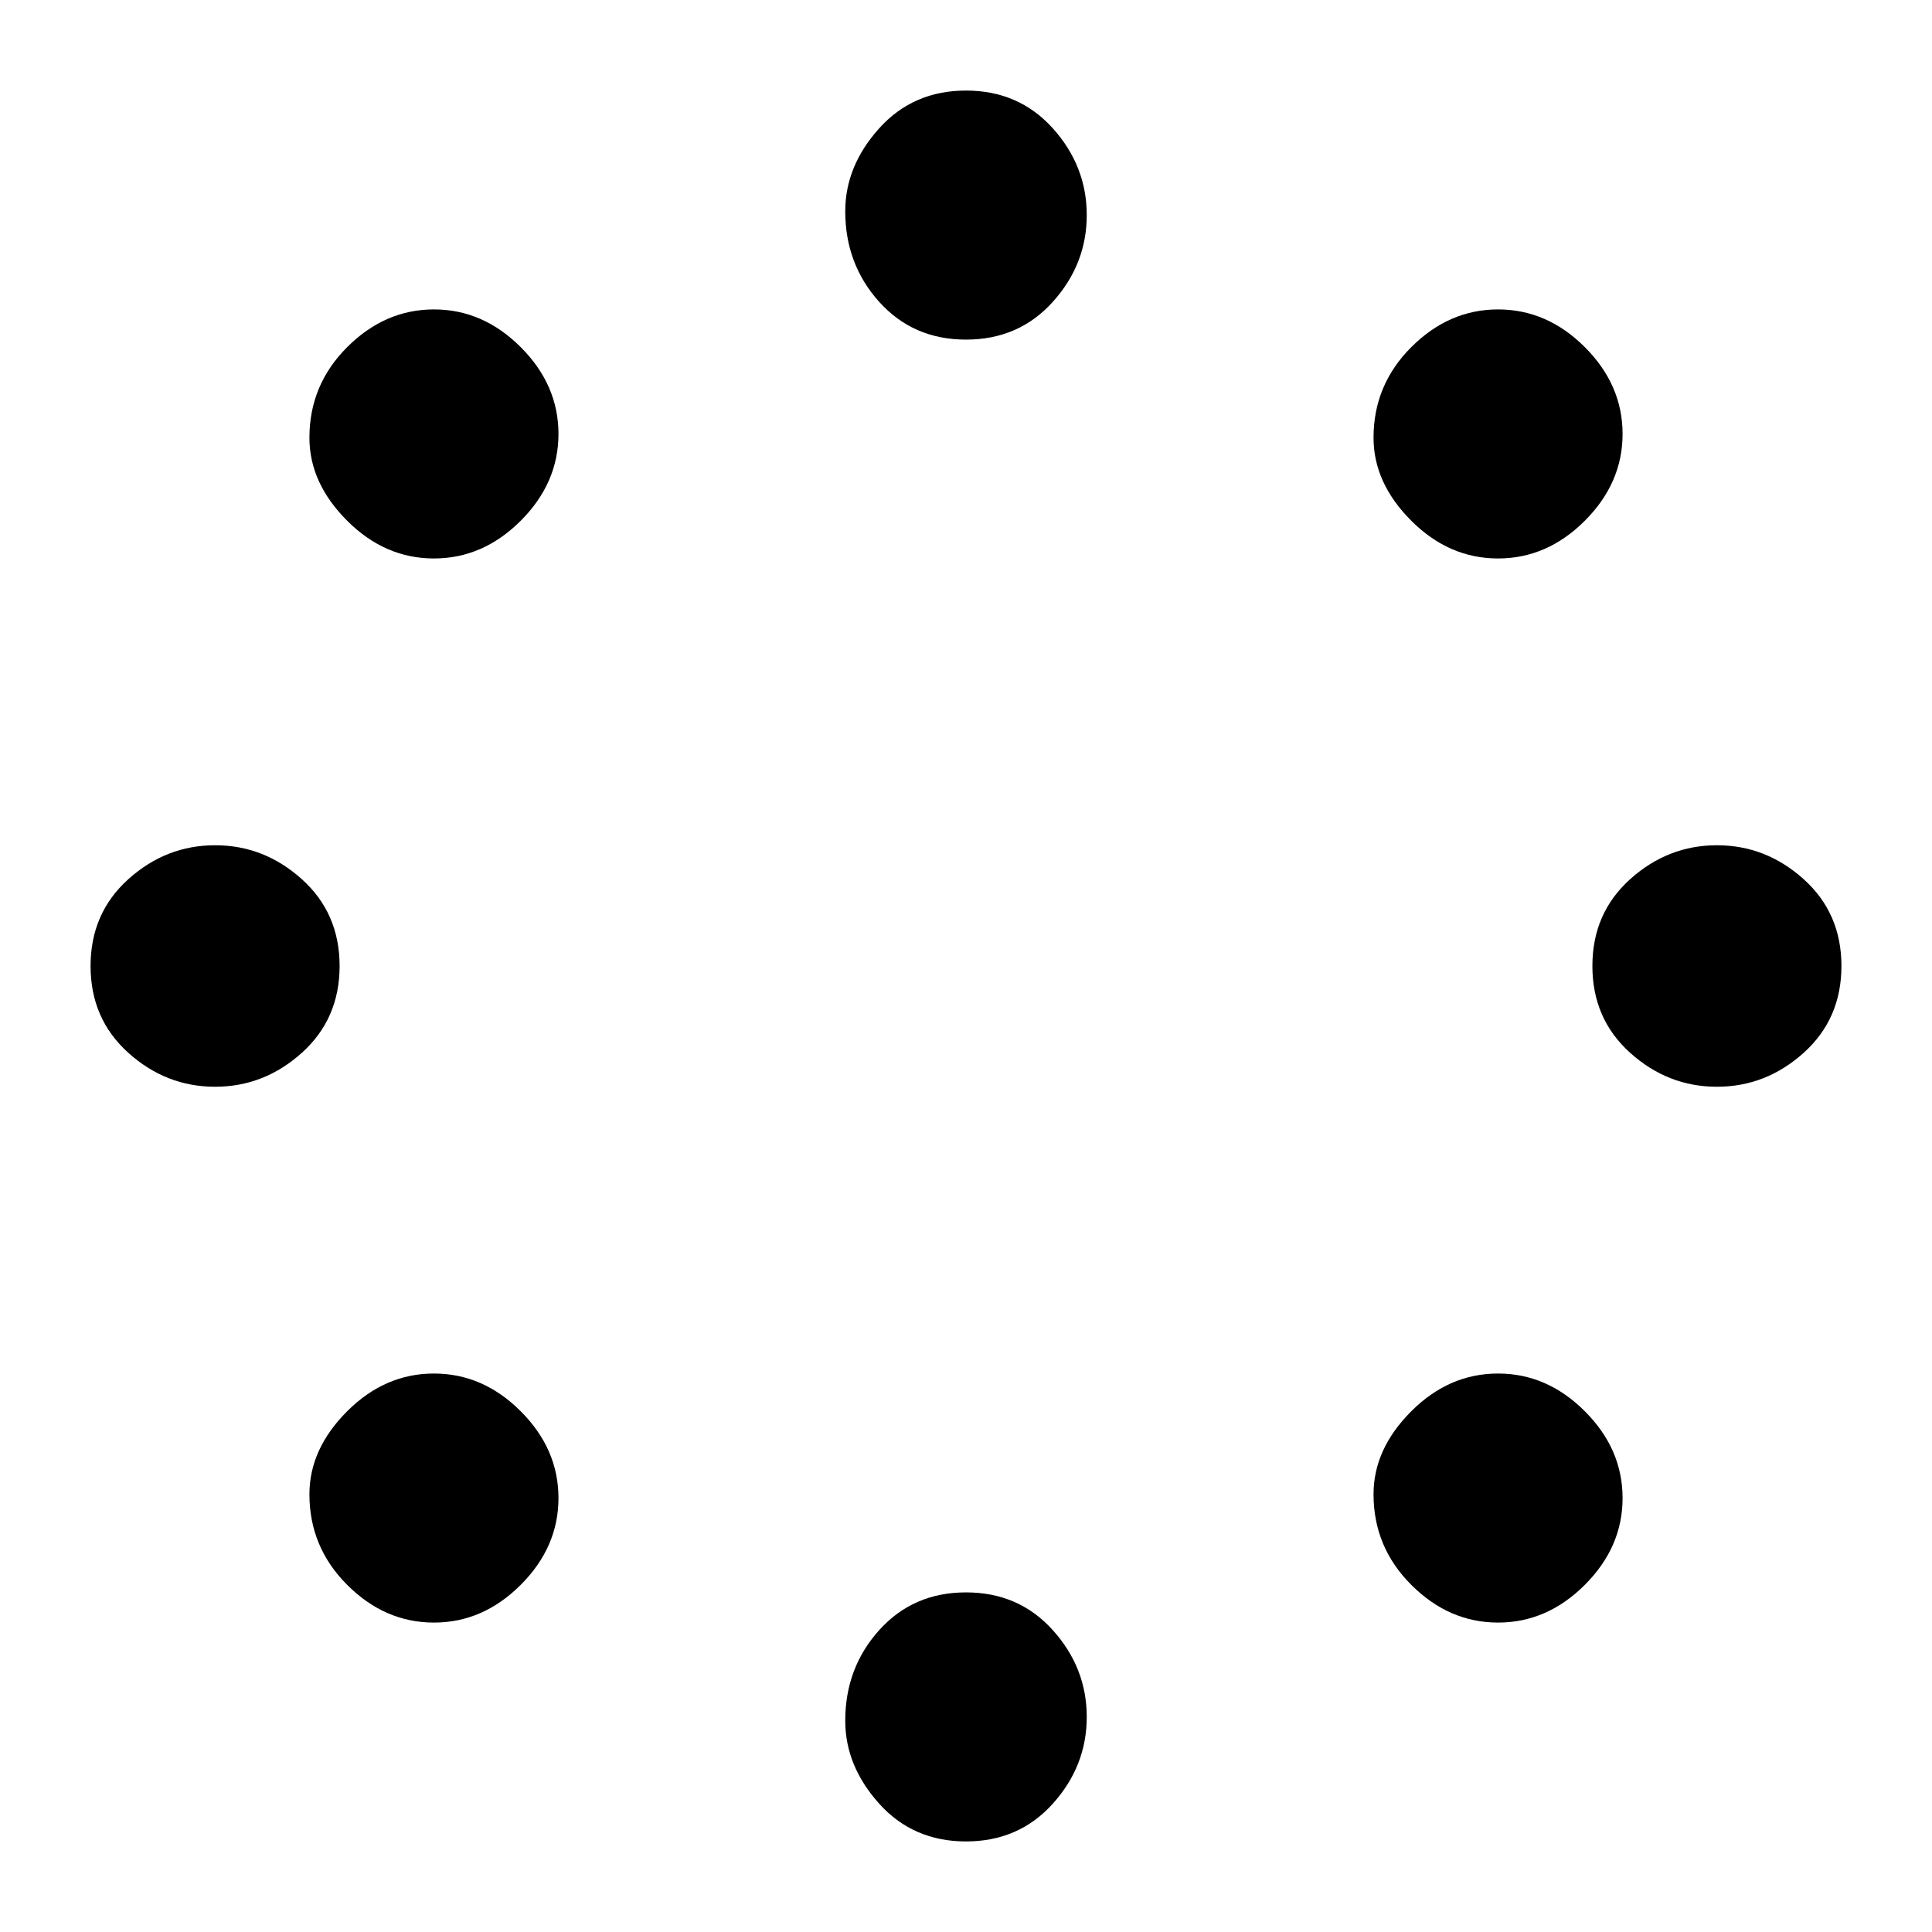 <svg viewBox="0 0 256 256" xmlns="http://www.w3.org/2000/svg">
  <path transform="scale(1, -1) translate(0, -256)" fill="currentColor" d="M112 228q0 -7 4.5 -12t11.5 -5t11.5 5t4.5 11.5t-4.5 11.5t-11.5 5t-11.5 -5t-4.5 -11zM112 28q0 -6 4.5 -11t11.5 -5t11.5 5t4.5 11.5t-4.5 11.5t-11.5 5t-11.5 -5t-4.5 -12zM182 198q0 -6 5 -11t11.5 -5t11.5 5t5 11.5t-5 11.5t-11.5 5t-11.5 -5t-5 -12zM41 58 q0 -7 5 -12t11.5 -5t11.5 5t5 11.5t-5 11.5t-11.5 5t-11.5 -5t-5 -11zM211 128q0 -7 5 -11.5t11.5 -4.5t11.5 4.5t5 11.5t-5 11.5t-11.5 4.5t-11.5 -4.5t-5 -11.5zM12 128q0 -7 5 -11.5t11.5 -4.5t11.5 4.5t5 11.5t-5 11.5t-11.5 4.5t-11.5 -4.5t-5 -11.5zM182 58 q0 -7 5 -12t11.5 -5t11.5 5t5 11.5t-5 11.5t-11.5 5t-11.5 -5t-5 -11zM41 198q0 -6 5 -11t11.5 -5t11.5 5t5 11.5t-5 11.5t-11.5 5t-11.5 -5t-5 -12z" />
</svg>